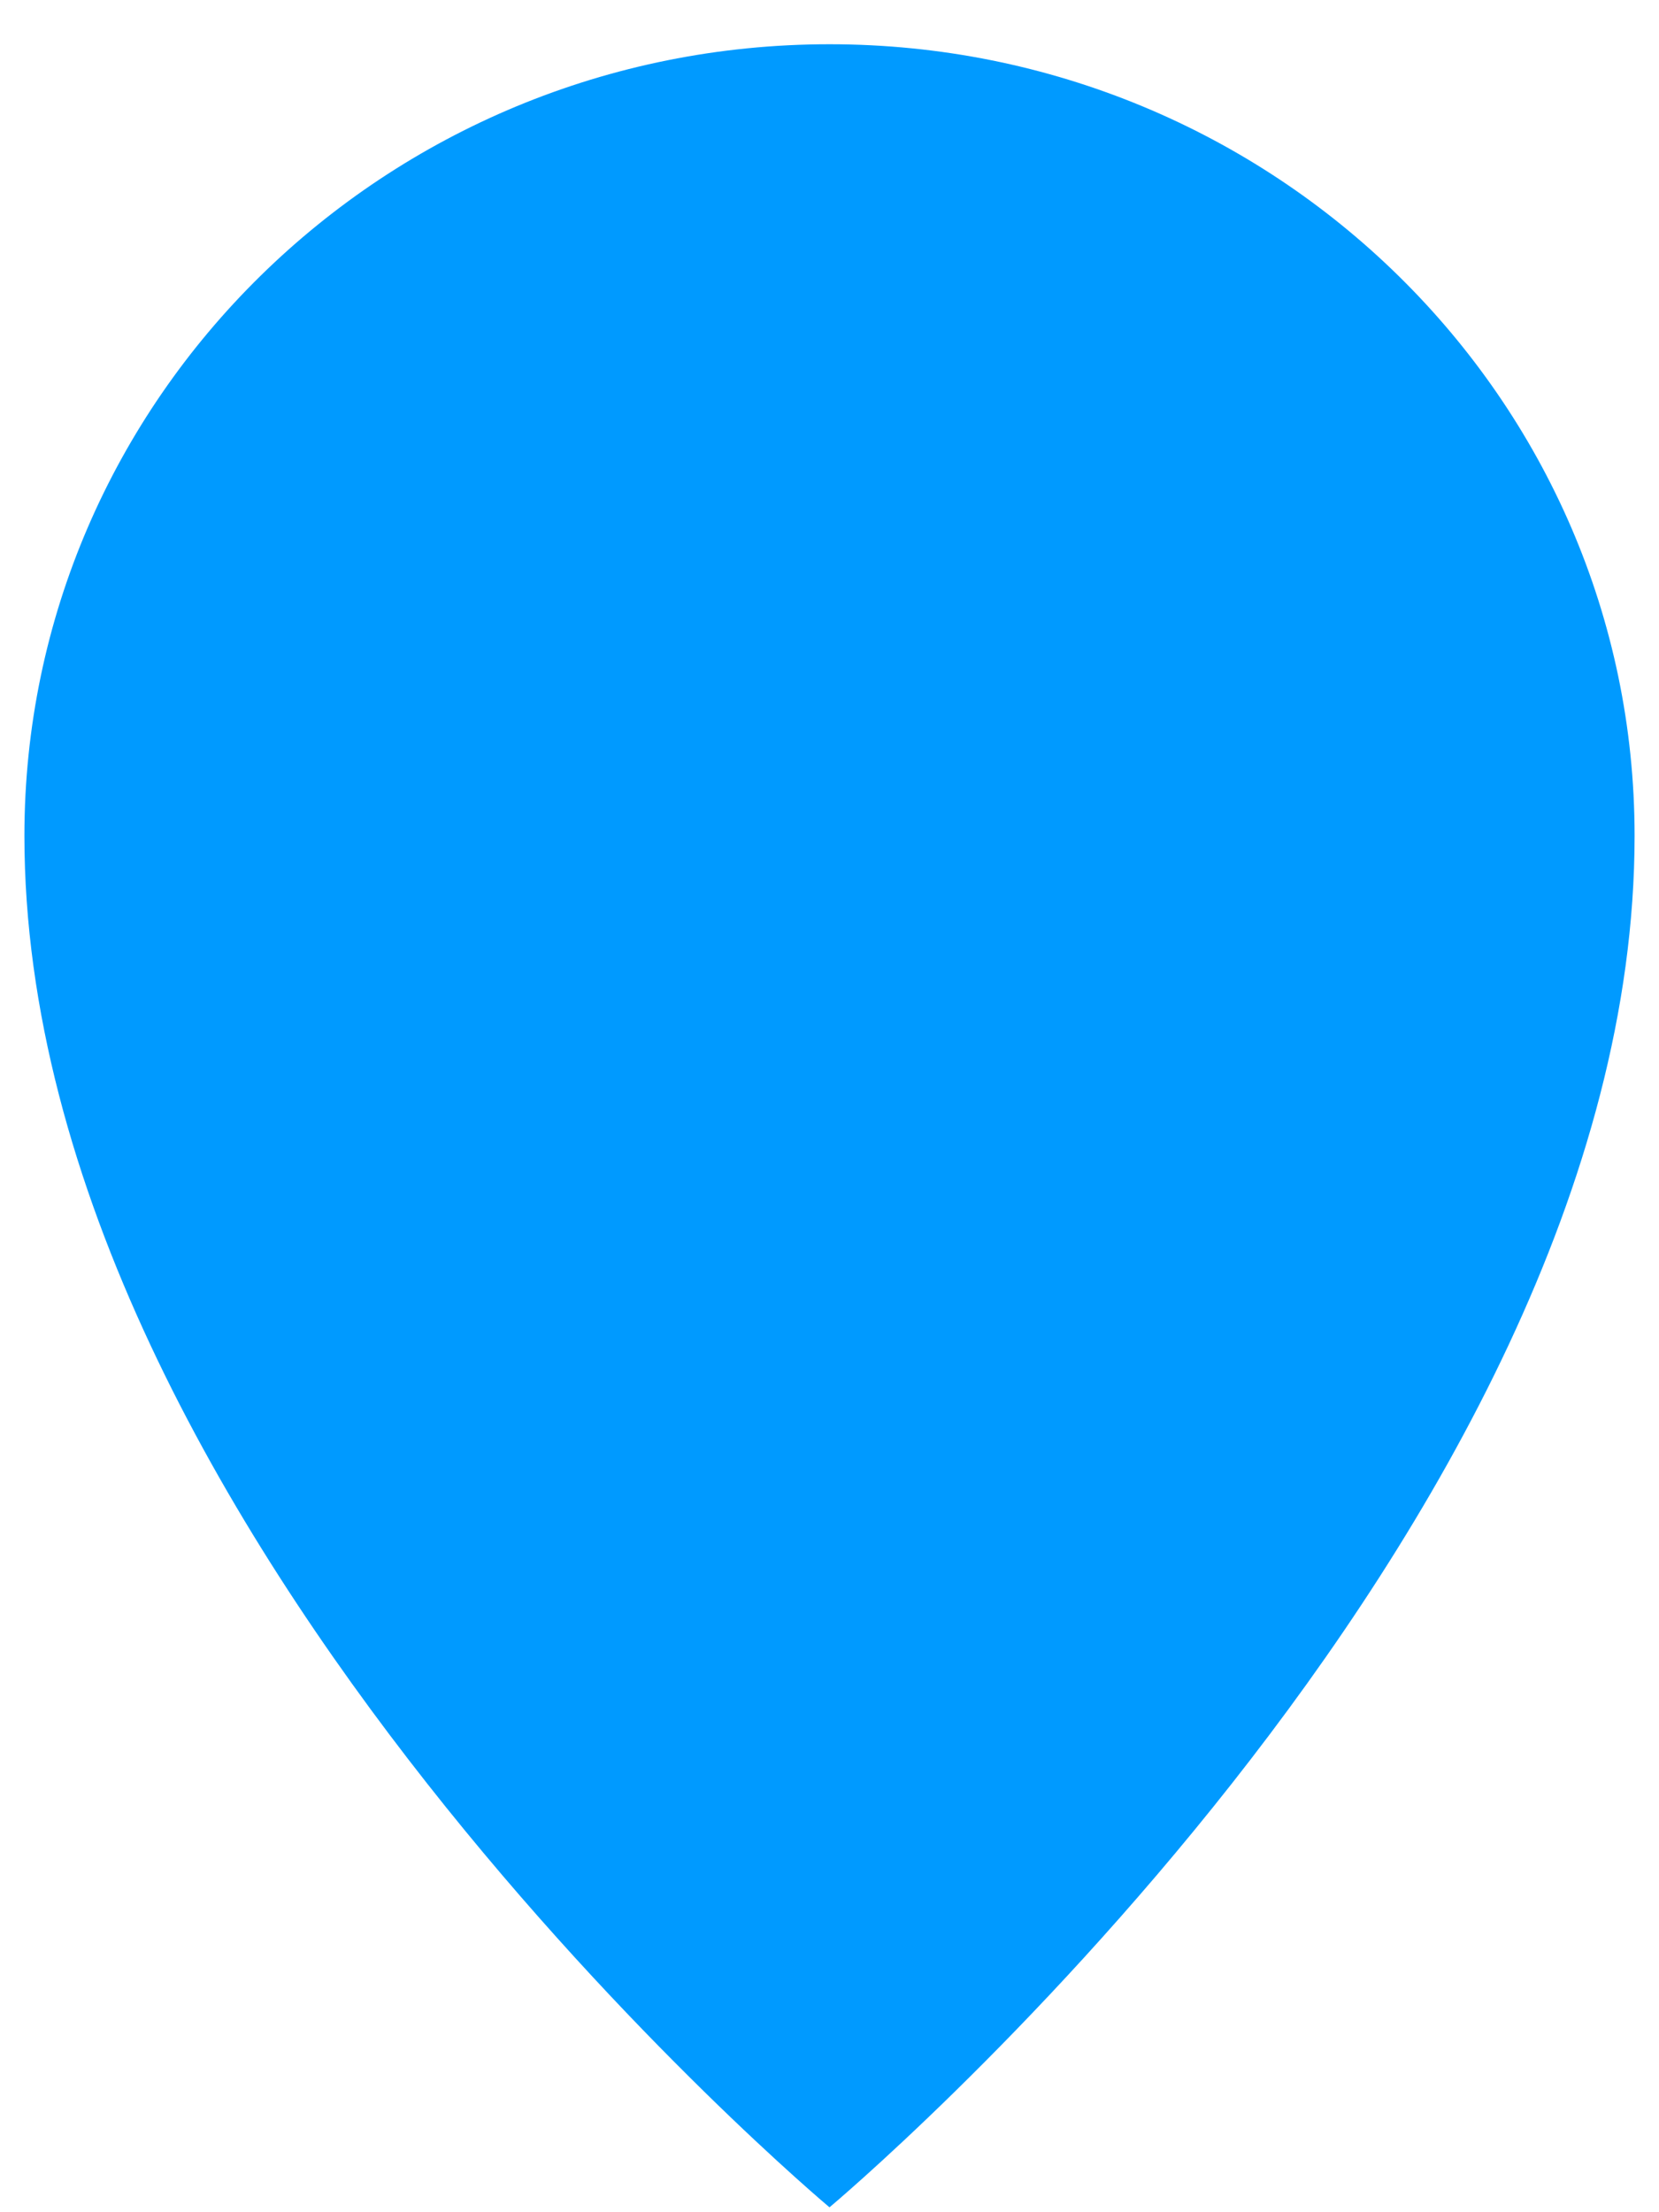 <?xml version="1.0" encoding="UTF-8"?>
<svg width="21px" height="28px" viewBox="0 0 21 28" version="1.1" xmlns="http://www.w3.org/2000/svg" xmlns:xlink="http://www.w3.org/1999/xlink">
    <!-- Generator: Sketch 50.2 (55047) - http://www.bohemiancoding.com/sketch -->
    <title>venue</title>
    <desc>Created with Sketch.</desc>
    <defs></defs>
    <g id="Up!" stroke="none" stroke-width="1" fill="none" fill-rule="evenodd">
        <g id="detail-hotel-alt-2-copy" transform="translate(-857, -3486)" fill="#009AFF">
            <g id="venue" transform="translate(857, 3486)">
                <g id="Group">
                    <path d="M10.5,27.938 C10.5,27.938 20.691,19.413 20.691,10.578 C20.691,5.04 16.121,0.56 10.5,0.56 C4.879,0.56 0.309,5.04 0.309,10.578 C0.309,19.413 10.5,27.938 10.5,27.938 Z" id="Combined-Shape"></path>
                </g>
            </g>
        </g>
    </g>
</svg>